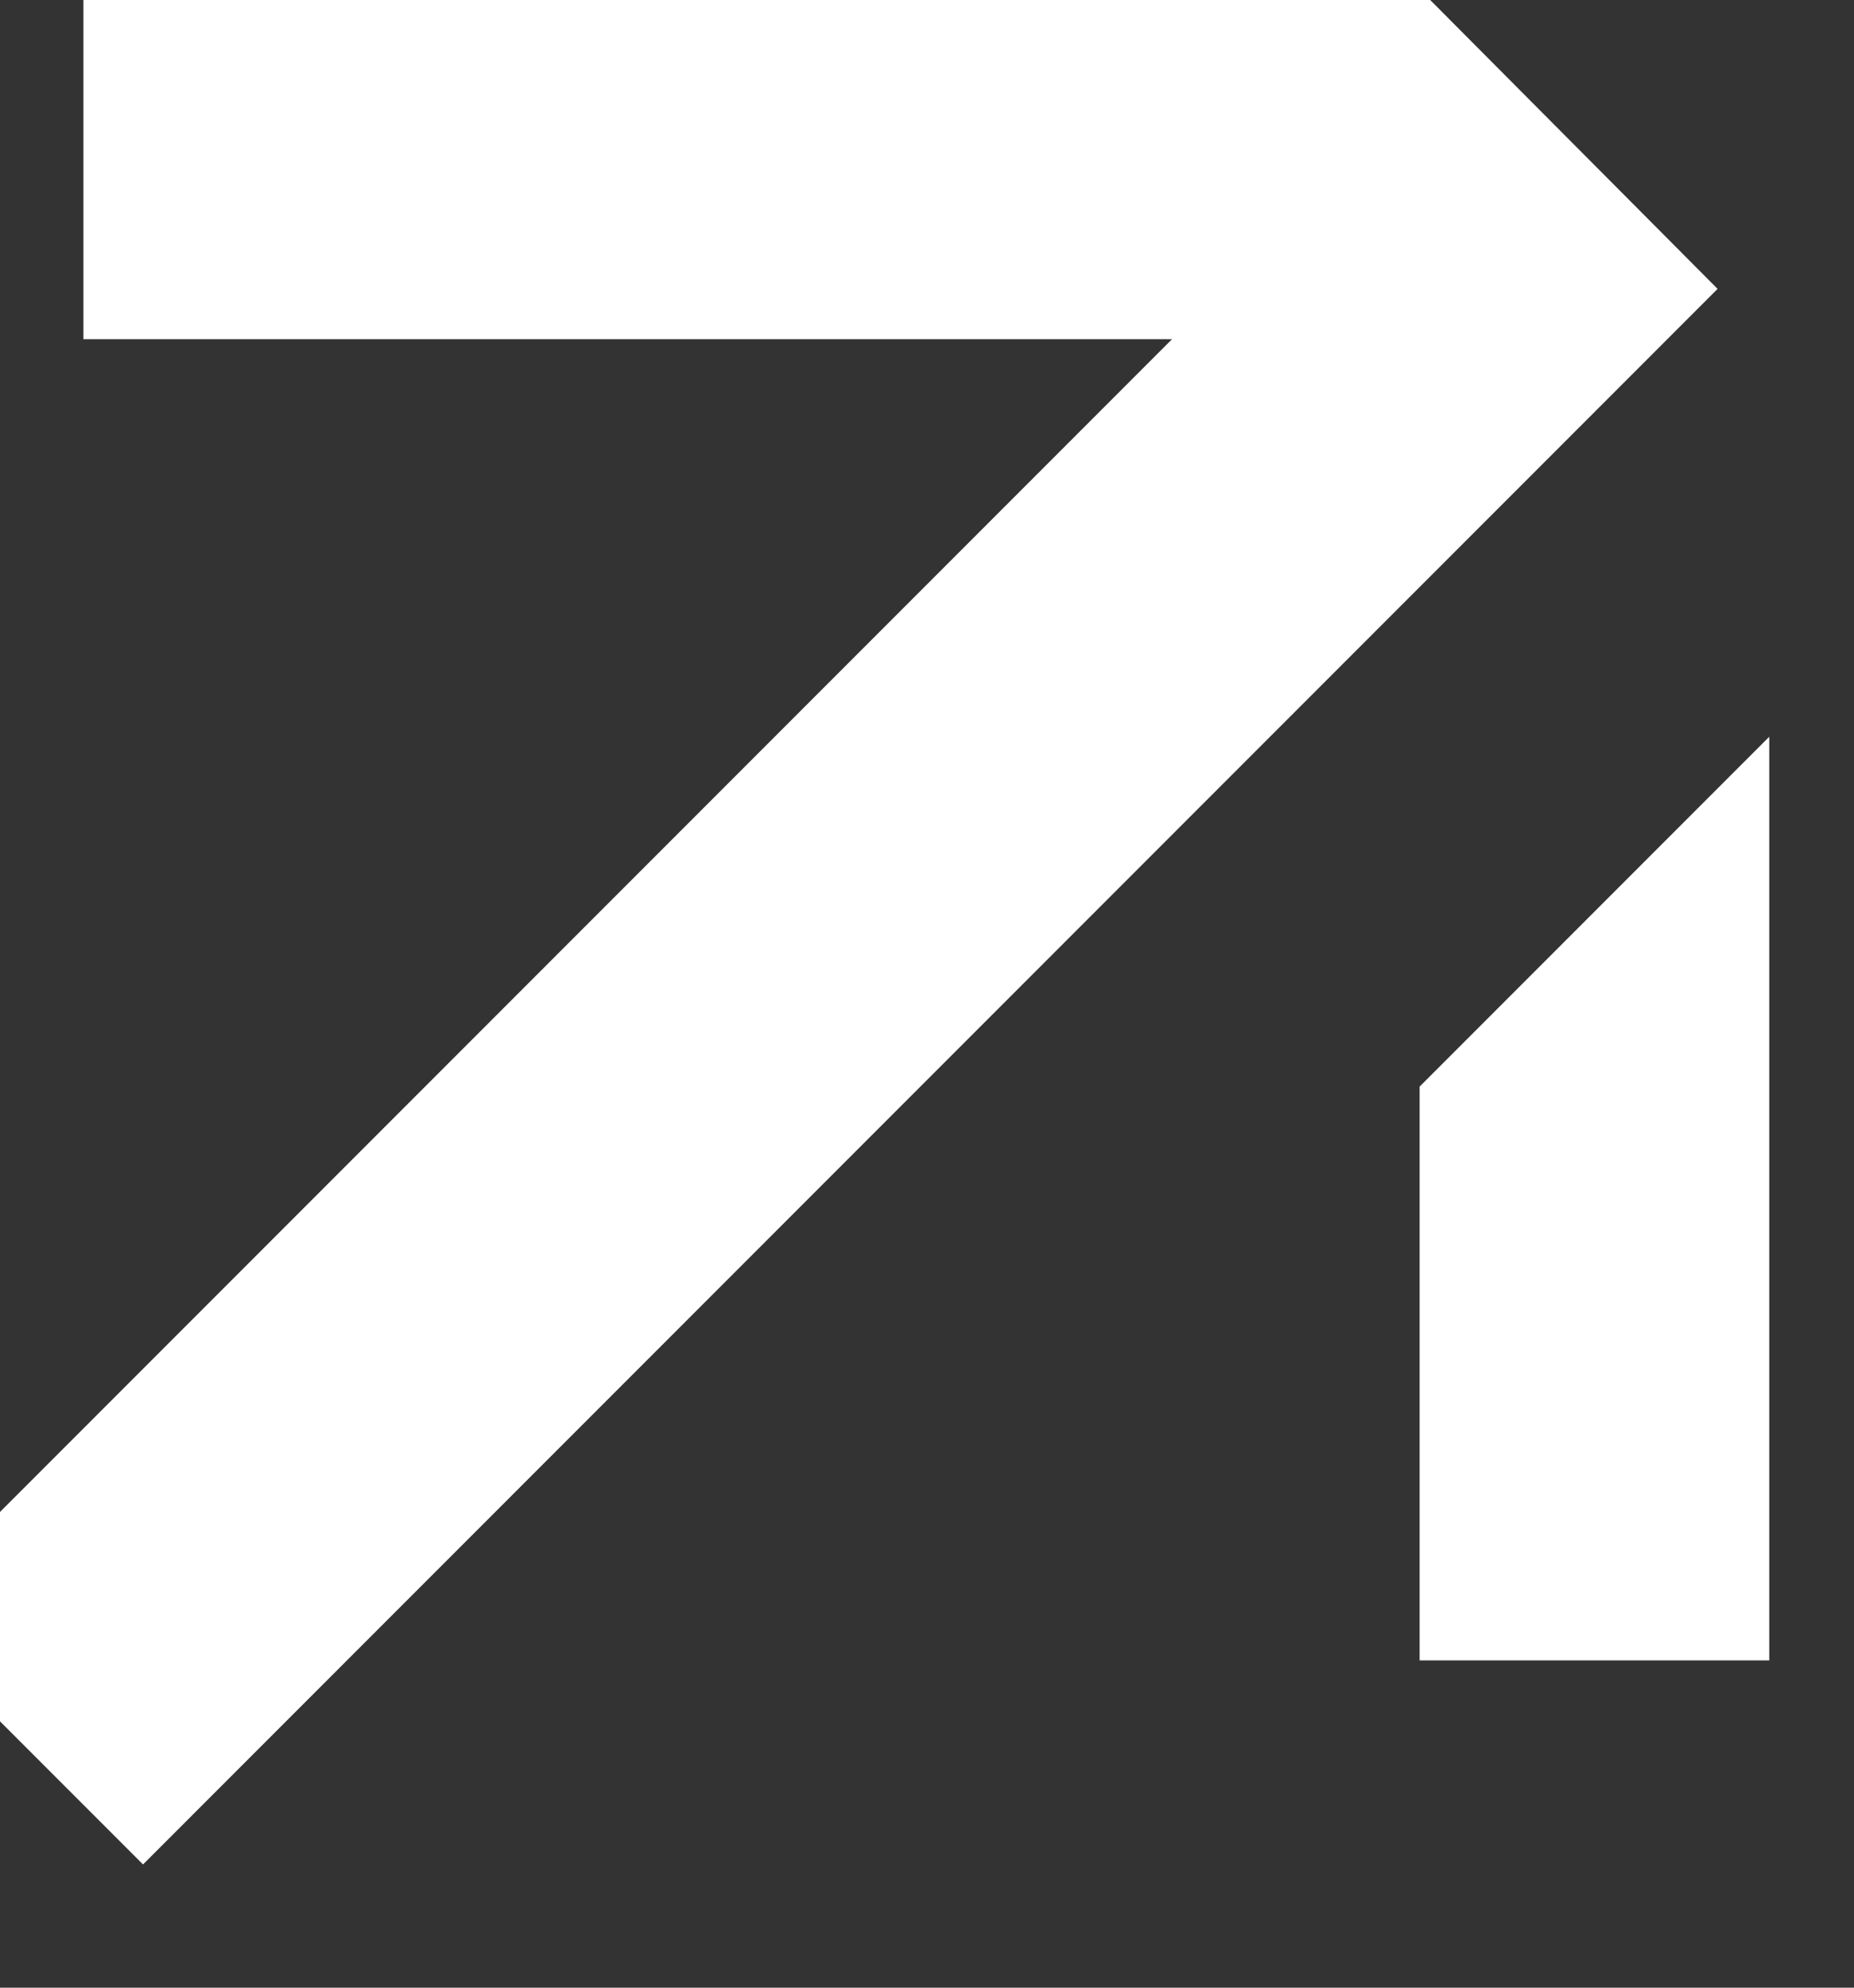 <svg width="14" height="15" viewBox="0 0 14 15" fill="none" xmlns="http://www.w3.org/2000/svg" xmlns:xlink="http://www.w3.org/1999/xlink">
	<rect x="0" y="0" width="14" height="15" fill="#333333" stroke="none"/>
	<desc>
			Created with Pixso.
	</desc>
	<defs/>
	<path id="Vector" d="M10.72 4.43L10.72 4.43L1.08 14.07L-0.79 12.2L8.85 2.56L0.63 2.56L0.63 -0.08L10.72 -0.08L12.97 2.18L10.72 4.43ZM10.72 8.2L10.72 12.53L13.36 12.53L13.36 5.56L10.72 8.2Z" fill="#FFFFFF" fill-opacity="1" fill-rule="evenodd"/>
</svg>
